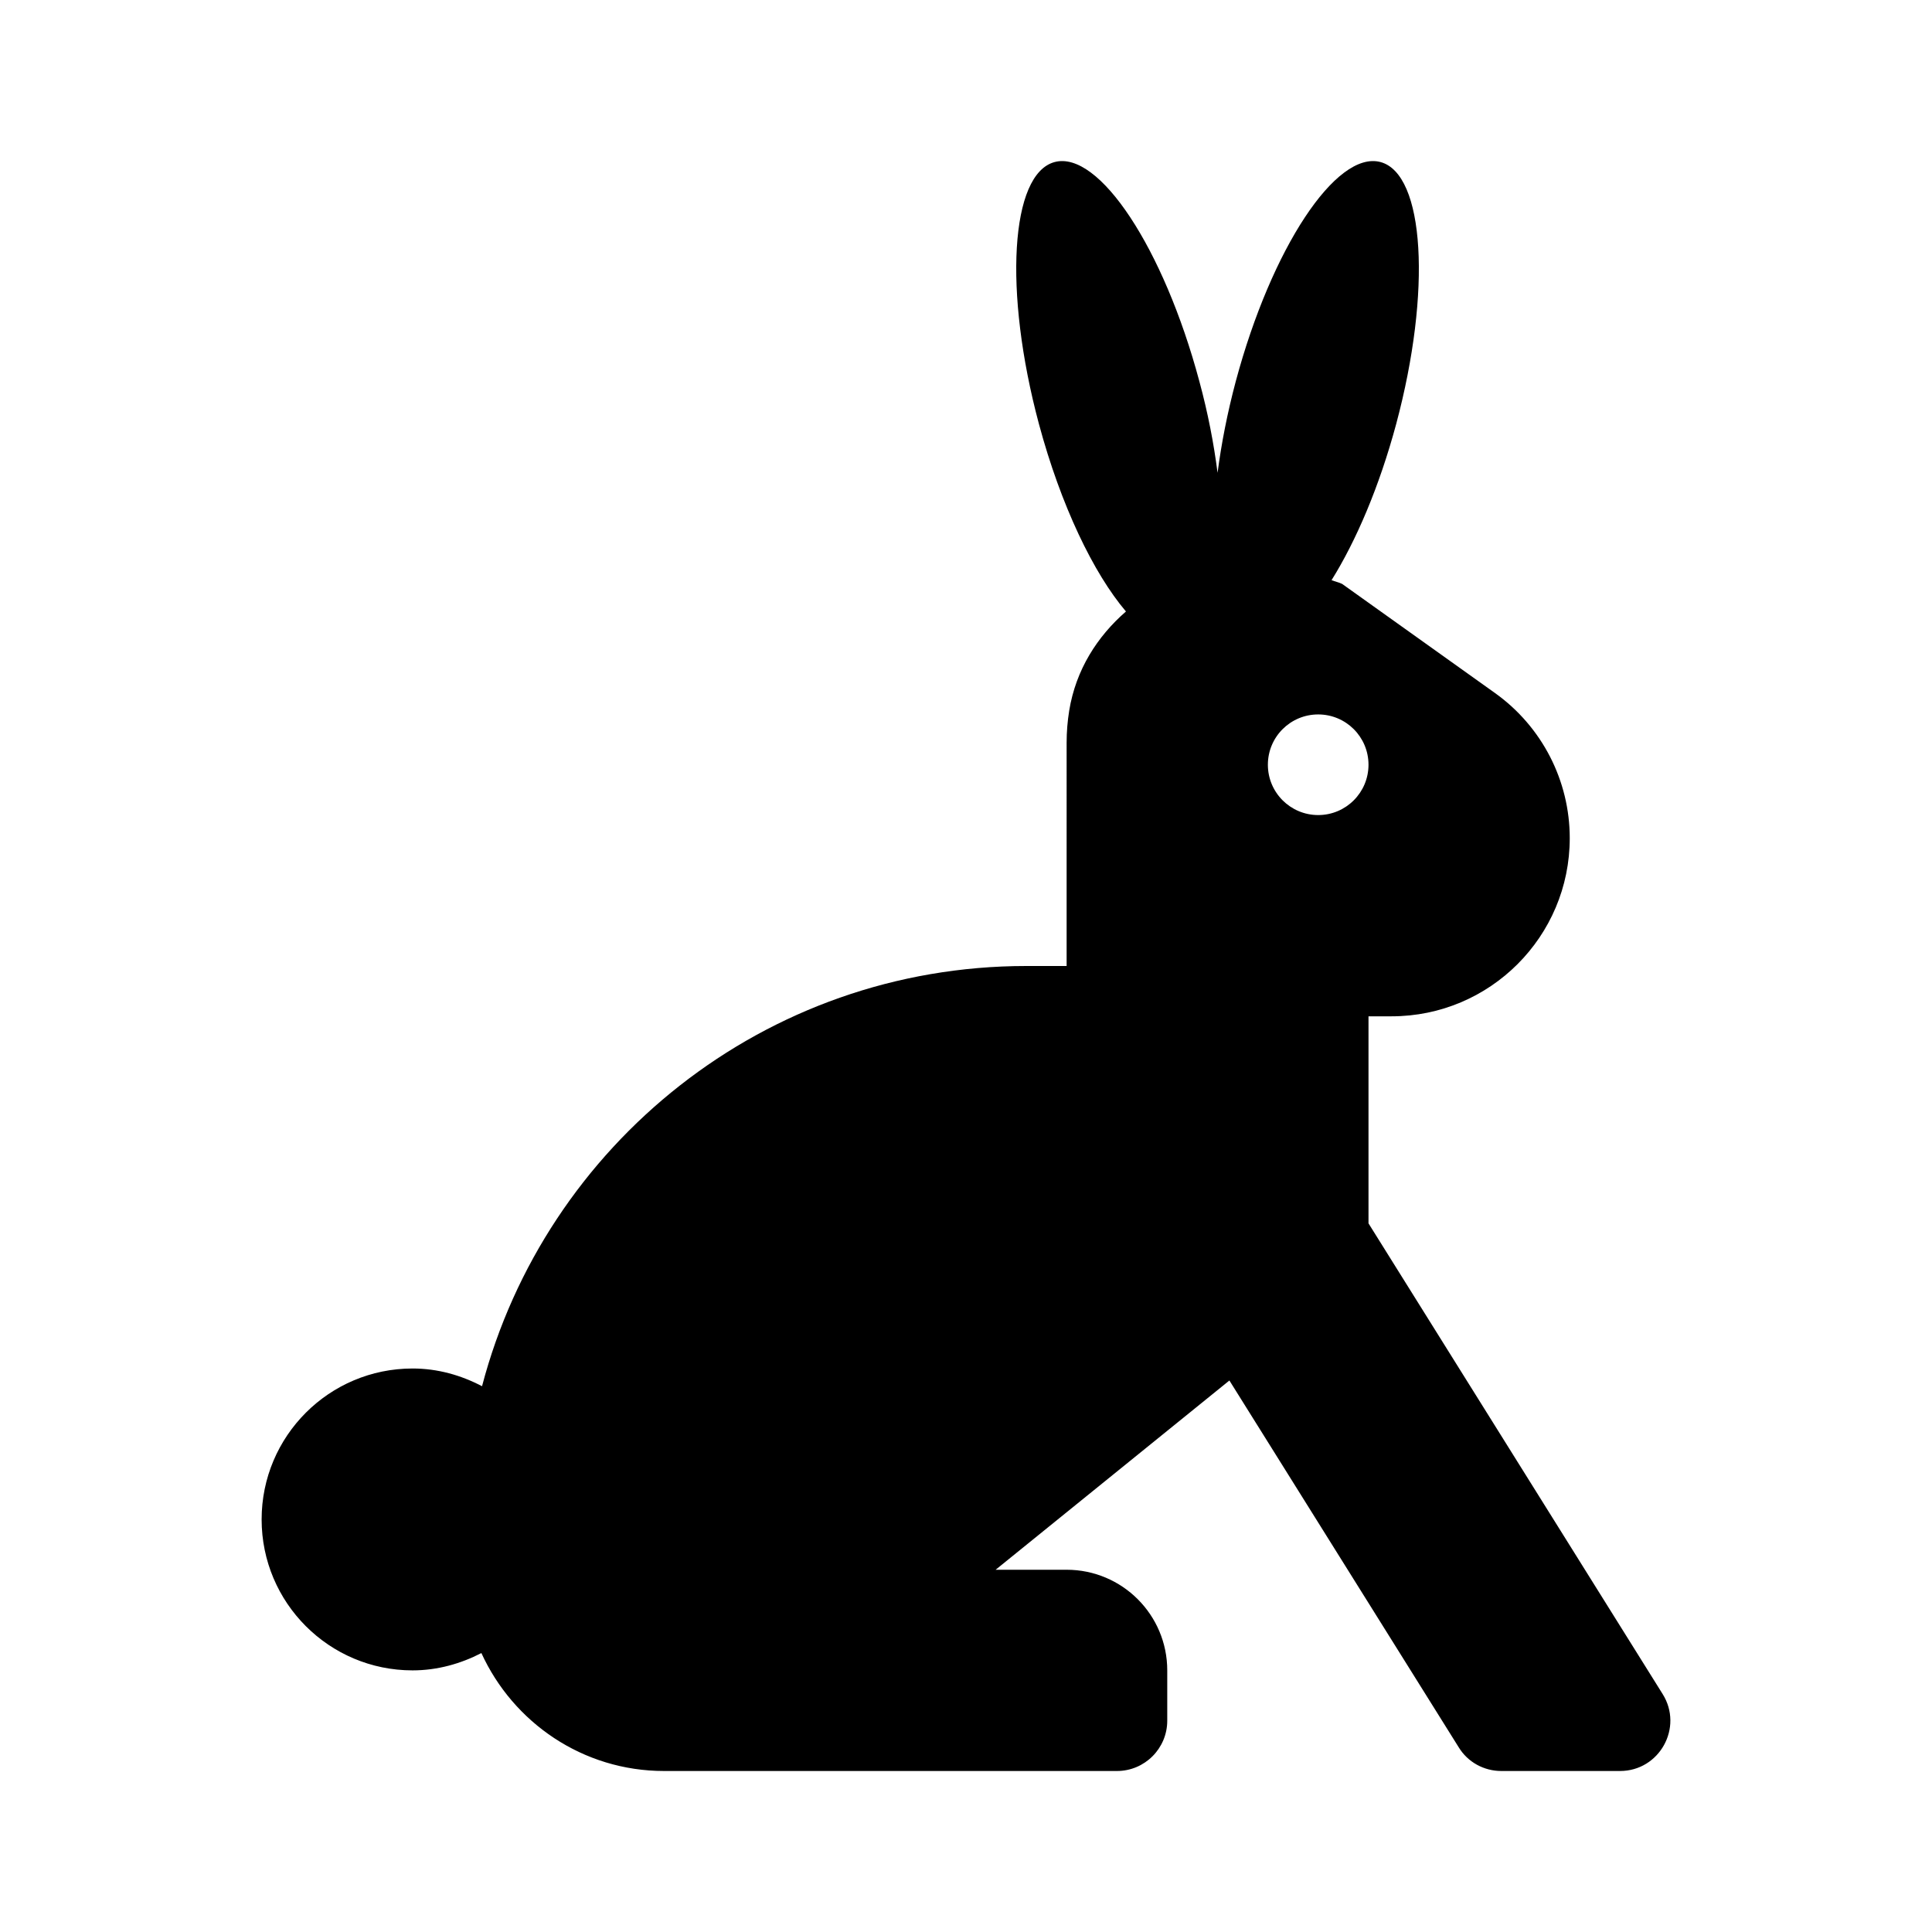 <svg version="1.1" id="master" xmlns="http://www.w3.org/2000/svg" xmlns:xlink="http://www.w3.org/1999/xlink" x="0px" y="0px"
	 width="24px" height="24px" viewBox="0 0 24 24" enable-background="new 0 0 24 24" xml:space="preserve">
<rect fill="none" width="24" height="24"/>
<path d="M20.654,21.044L17,15.197v-2.572h0.287c1.222,0,2.213-0.991,2.213-2.213c0-0.715-0.345-1.385-0.926-1.801l-1.901-1.357
	c-0.042-0.021-0.088-0.029-0.132-0.047c0.305-0.488,0.594-1.163,0.803-1.94c0.442-1.65,0.354-3.107-0.195-3.254
	c-0.551-0.147-1.354,1.07-1.797,2.721c-0.106,0.397-0.18,0.78-0.227,1.139c-0.046-0.359-0.119-0.742-0.227-1.139
	c-0.442-1.65-1.246-2.868-1.797-2.721c-0.55,0.147-0.637,1.604-0.195,3.254c0.272,1.012,0.679,1.857,1.081,2.329
	c-0.356,0.31-0.622,0.723-0.705,1.232c-0.021,0.13-0.032,0.263-0.032,0.398V12h-0.5c-3.249,0-5.974,2.218-6.762,5.22
	C5.728,17.084,5.438,17,5.125,17c-1.036,0-1.875,0.84-1.875,1.875s0.839,1.875,1.875,1.875c0.31,0,0.598-0.083,0.855-0.215
	C6.374,21.397,7.239,22,8.25,22h5.625c0.345,0,0.625-0.28,0.625-0.625V20.75c0-0.69-0.56-1.25-1.25-1.25h-0.882l2.904-2.351
	l2.849,4.557C18.233,21.89,18.434,22,18.65,22h1.474C20.615,22,20.914,21.46,20.654,21.044z M16.375,10.125
	c-0.345,0-0.625-0.28-0.625-0.625c0-0.346,0.28-0.625,0.625-0.625S17,9.154,17,9.5C17,9.845,16.72,10.125,16.375,10.125z"/>
</svg>
